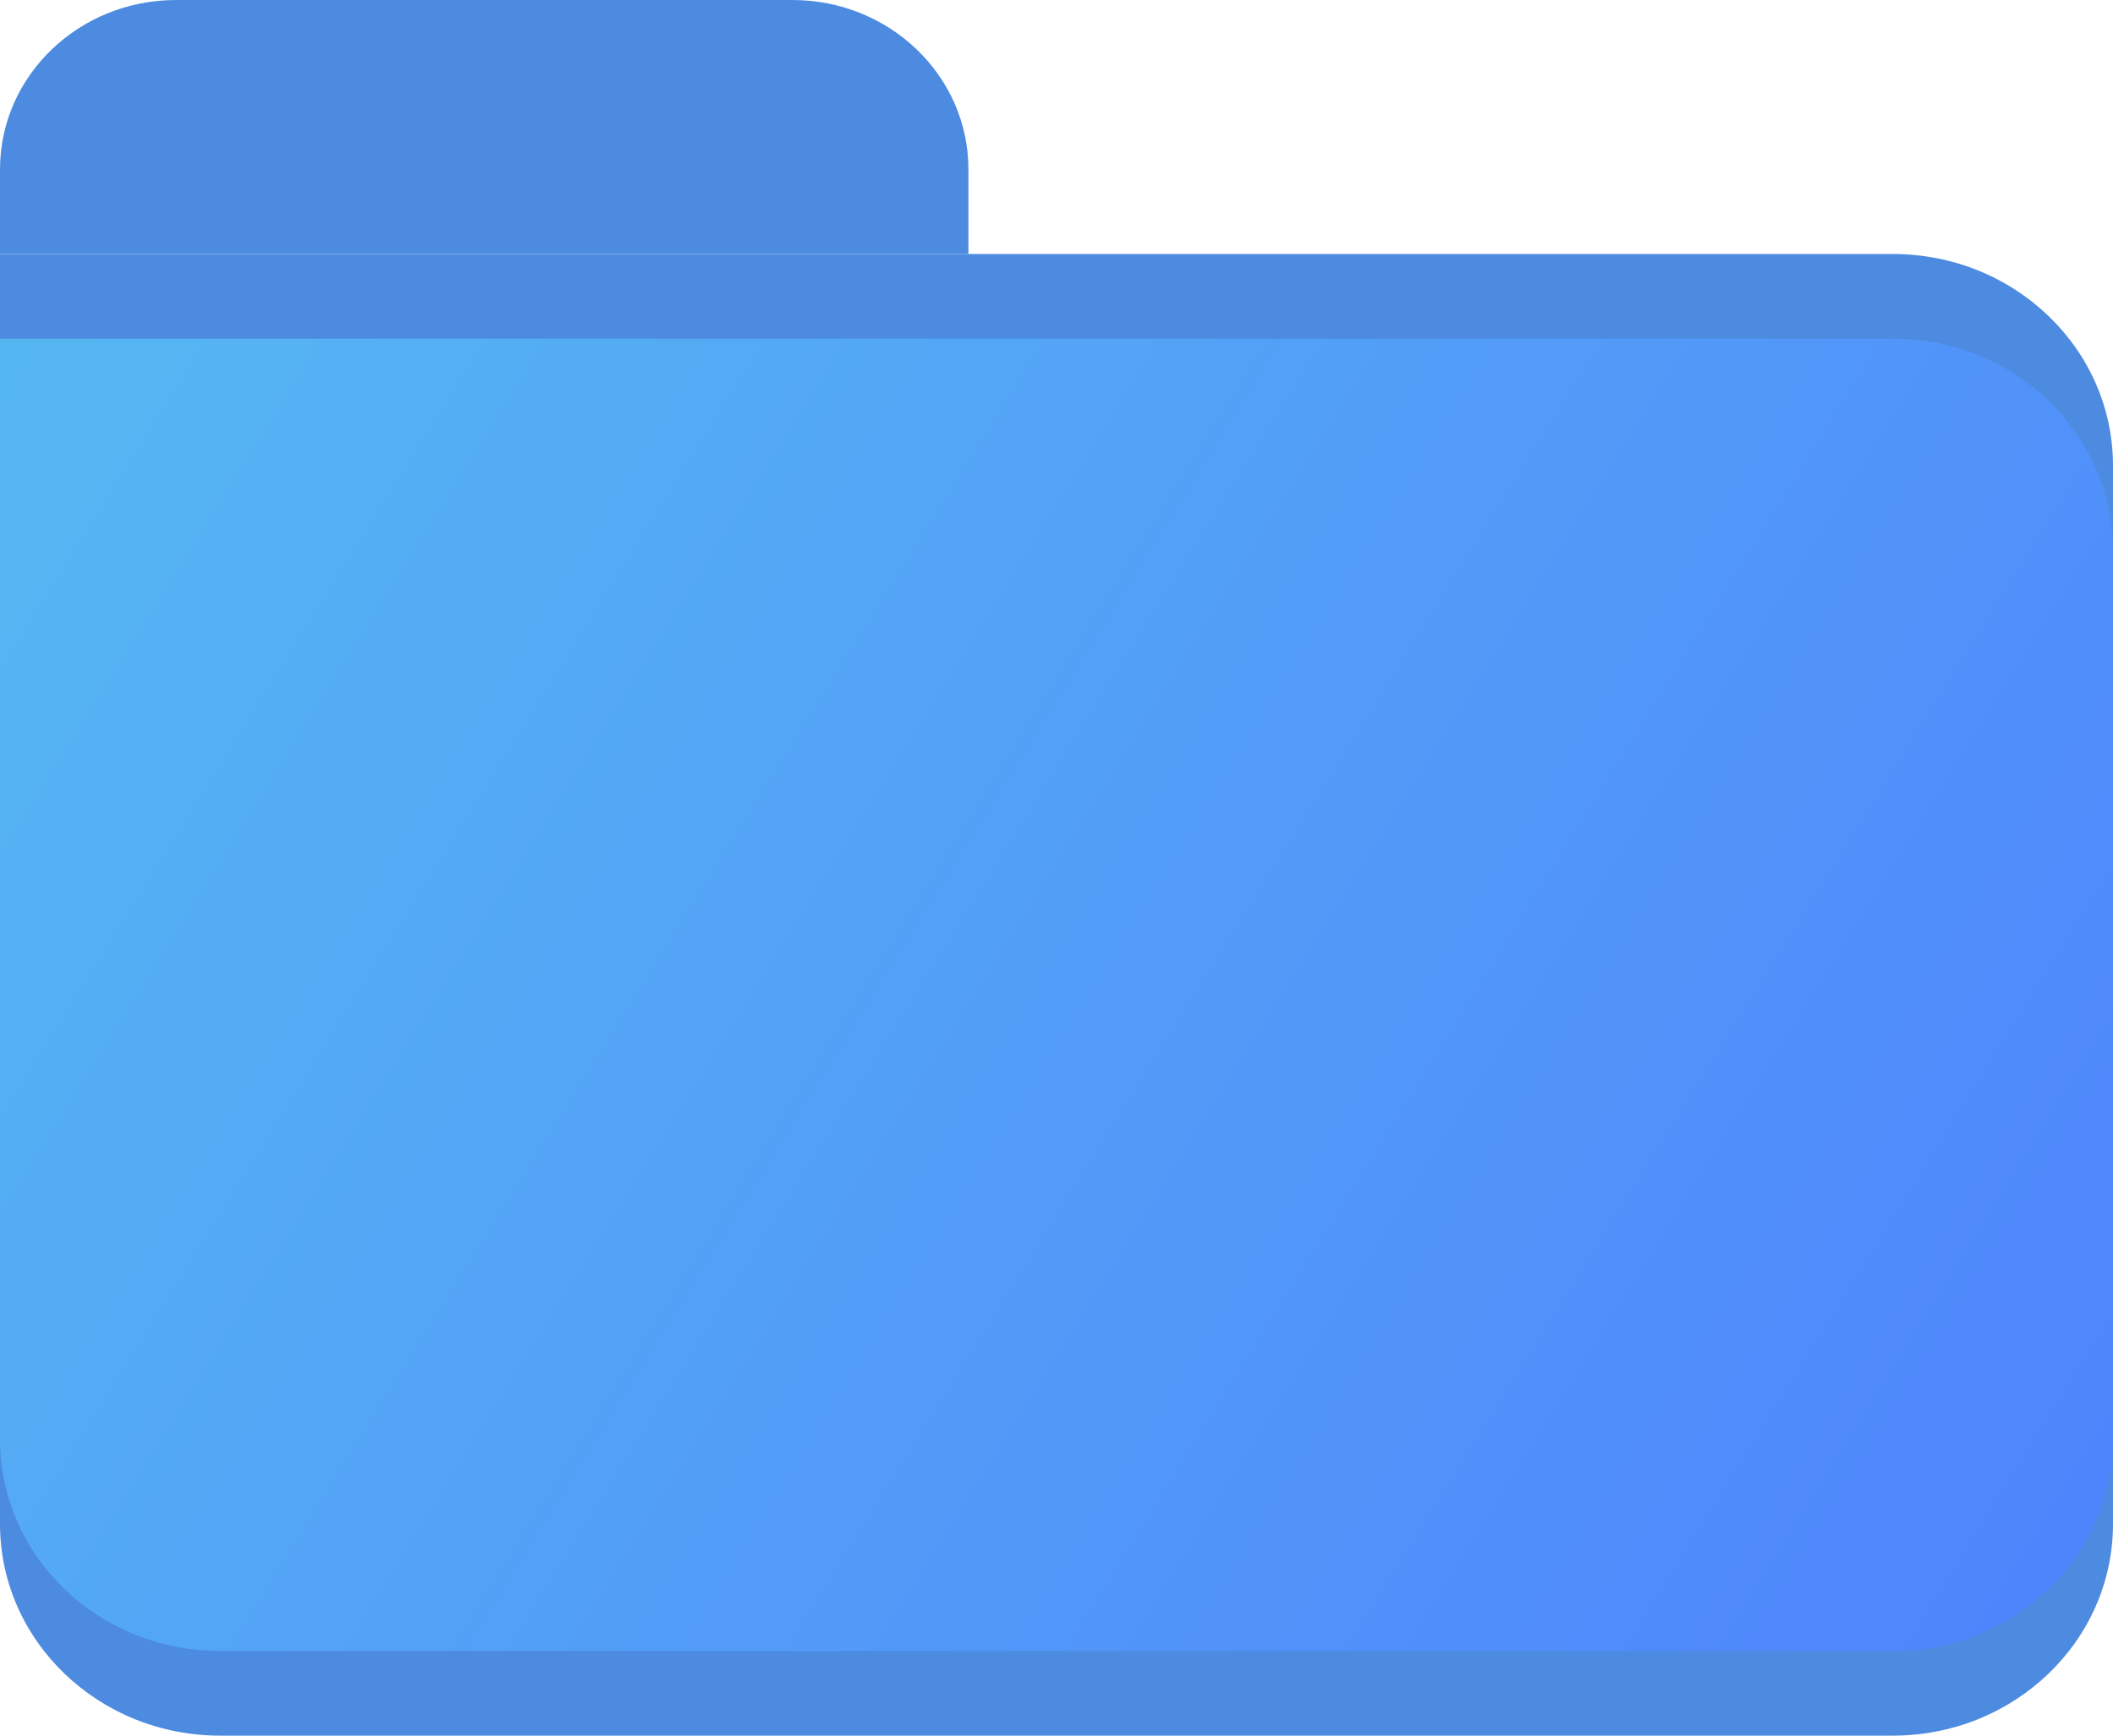 <svg width="28" height="23" viewBox="0 0 28 23" fill="none" xmlns="http://www.w3.org/2000/svg">
<g id="folder">
<path d="M0 3.366H25.083C26.694 3.366 28 4.622 28 6.171V20.195C28 21.744 26.694 23 25.083 23H14H2.917C1.306 23 0 21.744 0 20.195V3.366Z" fill="#4D8BE1"/>
<path d="M0 7.573V19.073C0 20.622 1.306 21.878 2.917 21.878H25.083C26.694 21.878 28 20.622 28 19.073V7.293C28 5.744 26.694 4.488 25.083 4.488H12.833H10.999C6.165 4.488 6.5 4.488 0 4.488V7.573Z" fill="url(#paint0_linear_896_62)"/>
<path d="M0 2.244C0 1.005 1.045 0 2.333 0H10.5C11.789 0 12.833 1.005 12.833 2.244V3.366H0V2.244Z" fill="#4D8BE1"/>
</g>
<defs>
<linearGradient id="paint0_linear_896_62" x1="0" y1="0" x2="36.257" y2="22.59" gradientUnits="userSpaceOnUse">
<stop stop-color="#56BBF1"/>
<stop offset="1" stop-color="#4D77FF"/>
</linearGradient>
</defs>
</svg>
